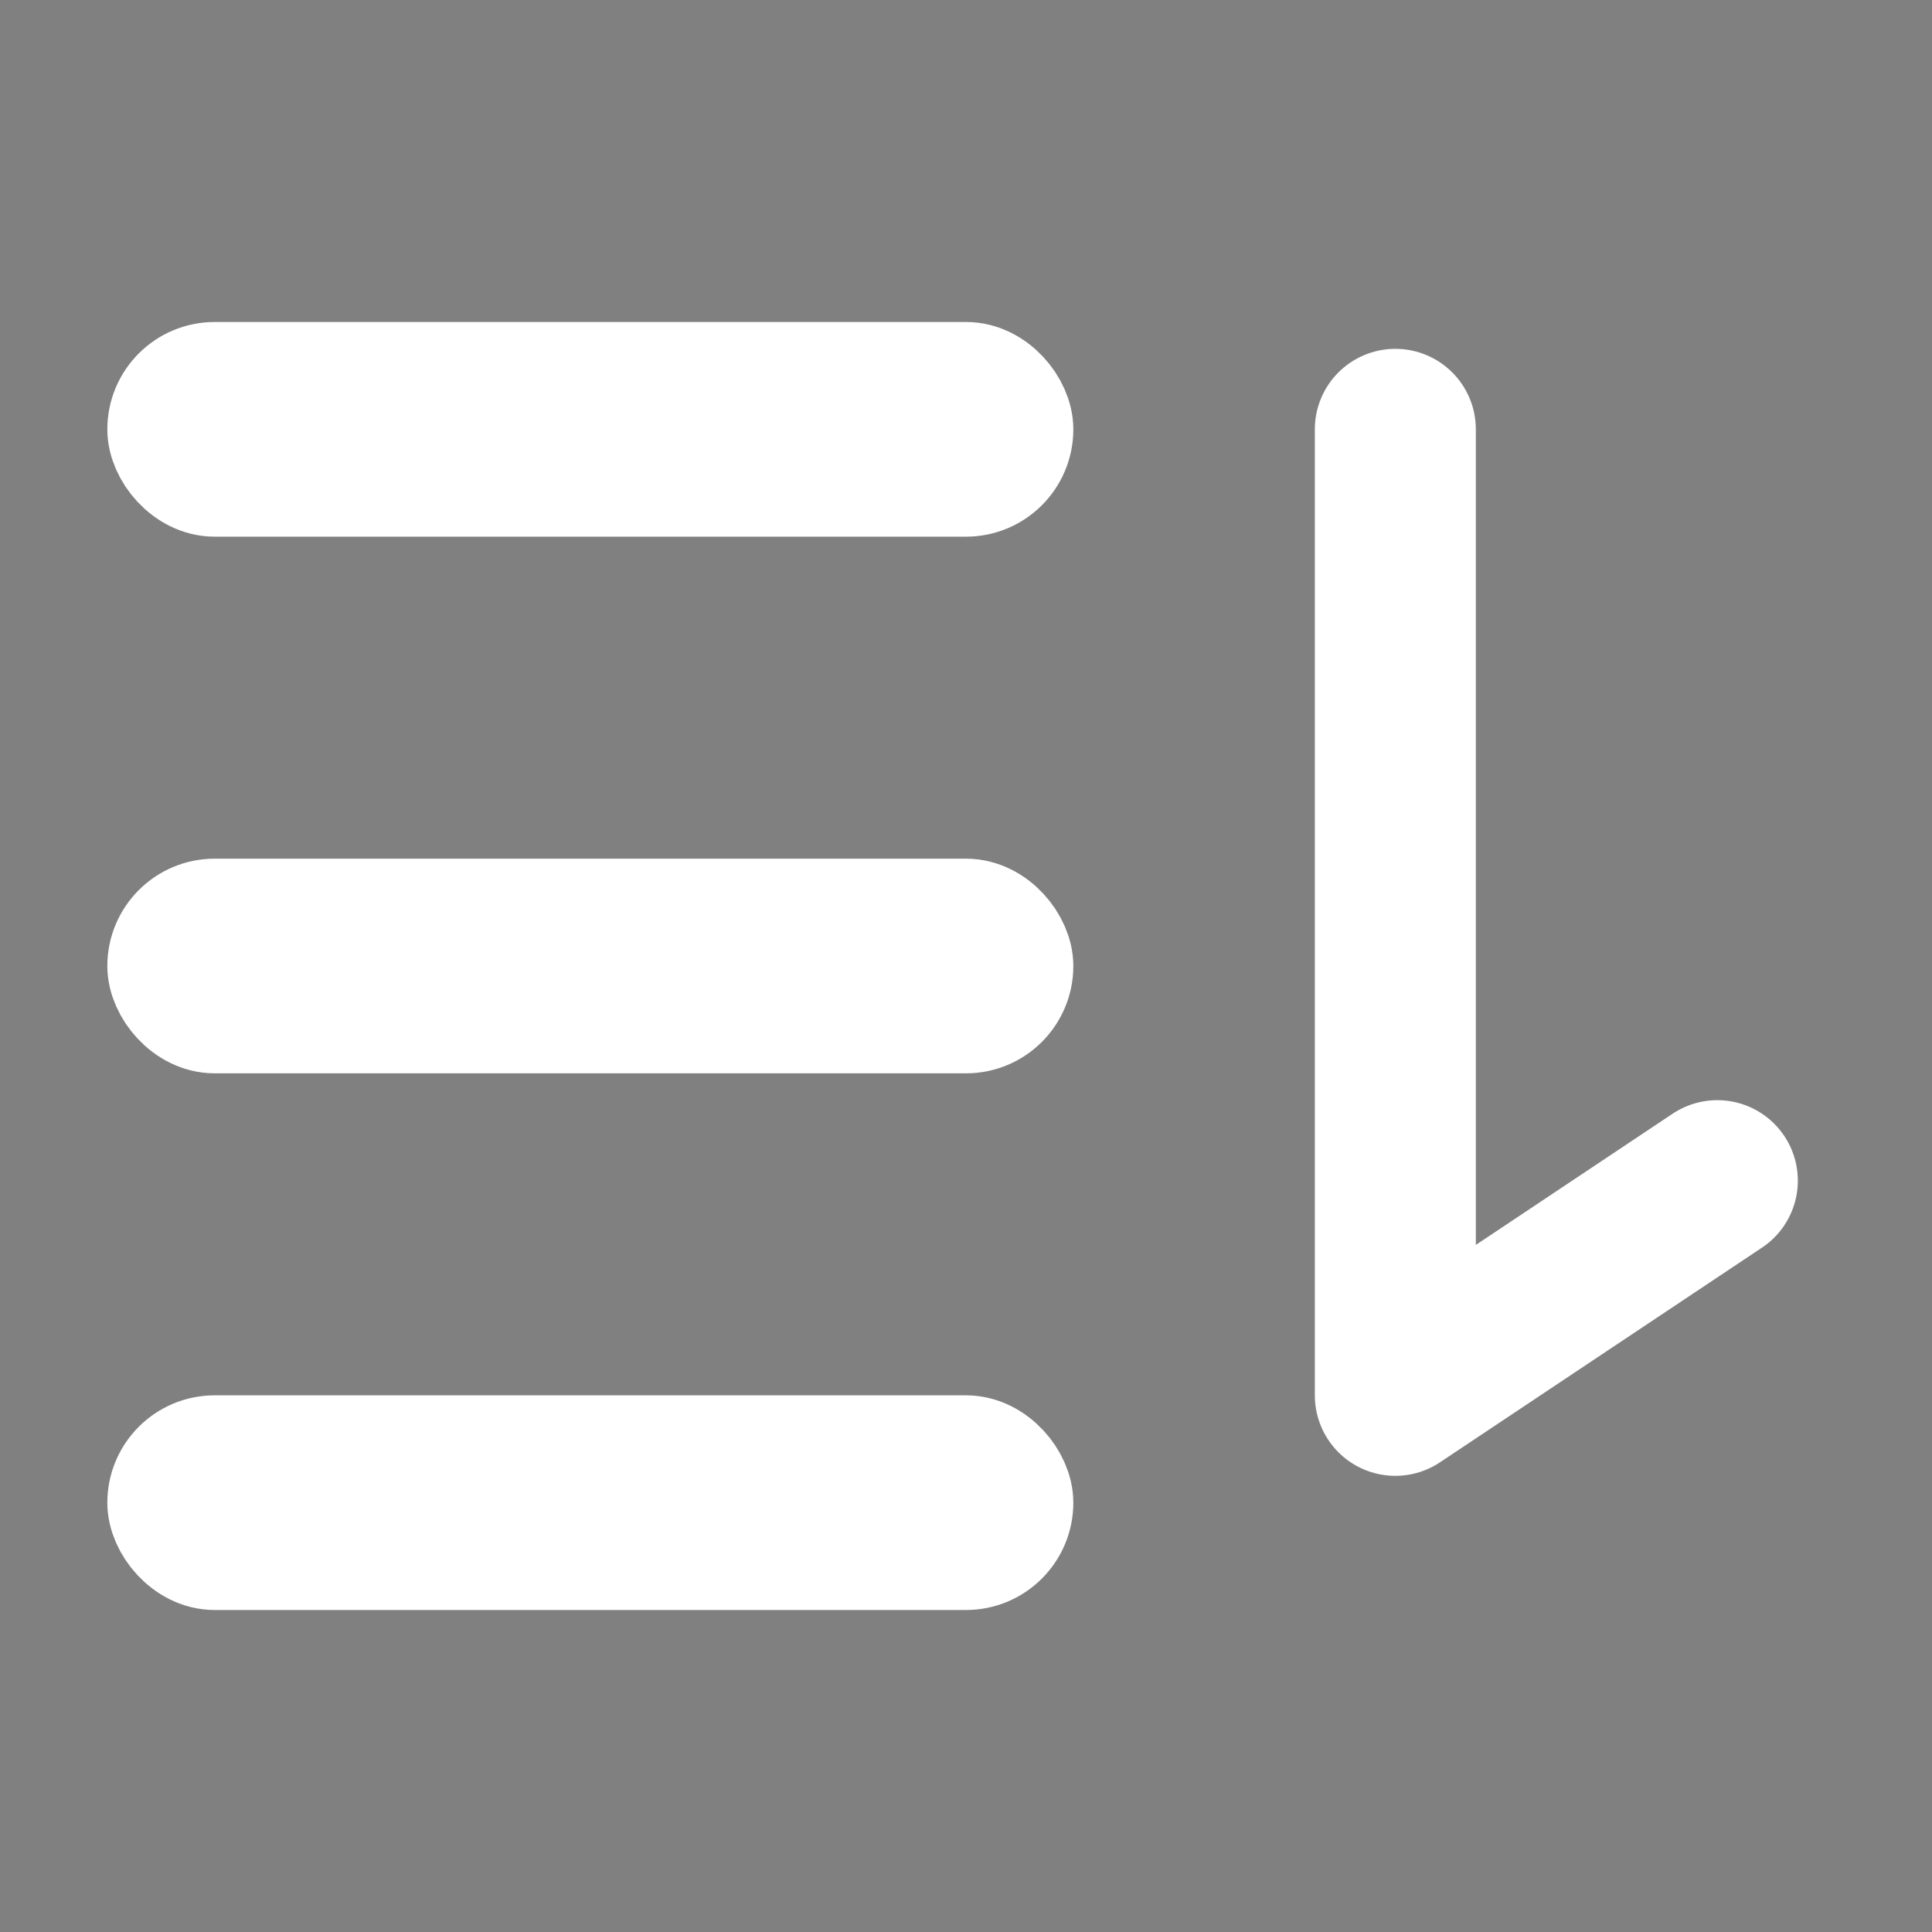 <?xml version="1.0" encoding="UTF-8"?>
<svg width="18px" height="18px" viewBox="0 0 18 18" version="1.1" xmlns="http://www.w3.org/2000/svg"
    xmlns:xlink="http://www.w3.org/1999/xlink">
    <rect x="0" y="0" width="18" height="18" fill="#808080" stroke="none"/>
    <title>排序 降</title>
    <g id="页面-1" stroke="none" stroke-width="1" fill="none" fill-rule="evenodd">
        <g id="浅色-弹窗" transform="translate(-381, -206)" stroke="#ffffff">
            <g id="编组-12备份" transform="translate(20, 19)">
                <g id="编组-8" transform="translate(361, 187)">
                    <polyline id="路径" stroke-width="1.5" stroke-linecap="round" stroke-linejoin="round"
                        points="16 11 13 13 13 4"></polyline>
                    <rect id="矩形" fill="#333333" x="1.5" y="3.5" width="8" height="1" rx="0.5"></rect>
                    <rect id="矩形备份" fill="#333333" x="1.5" y="8.5" width="8" height="1" rx="0.5"></rect>
                    <rect id="矩形备份-2" fill="#333333" x="1.5" y="13.5" width="8" height="1" rx="0.5"></rect>
                </g>
            </g>
        </g>
    </g>
</svg>